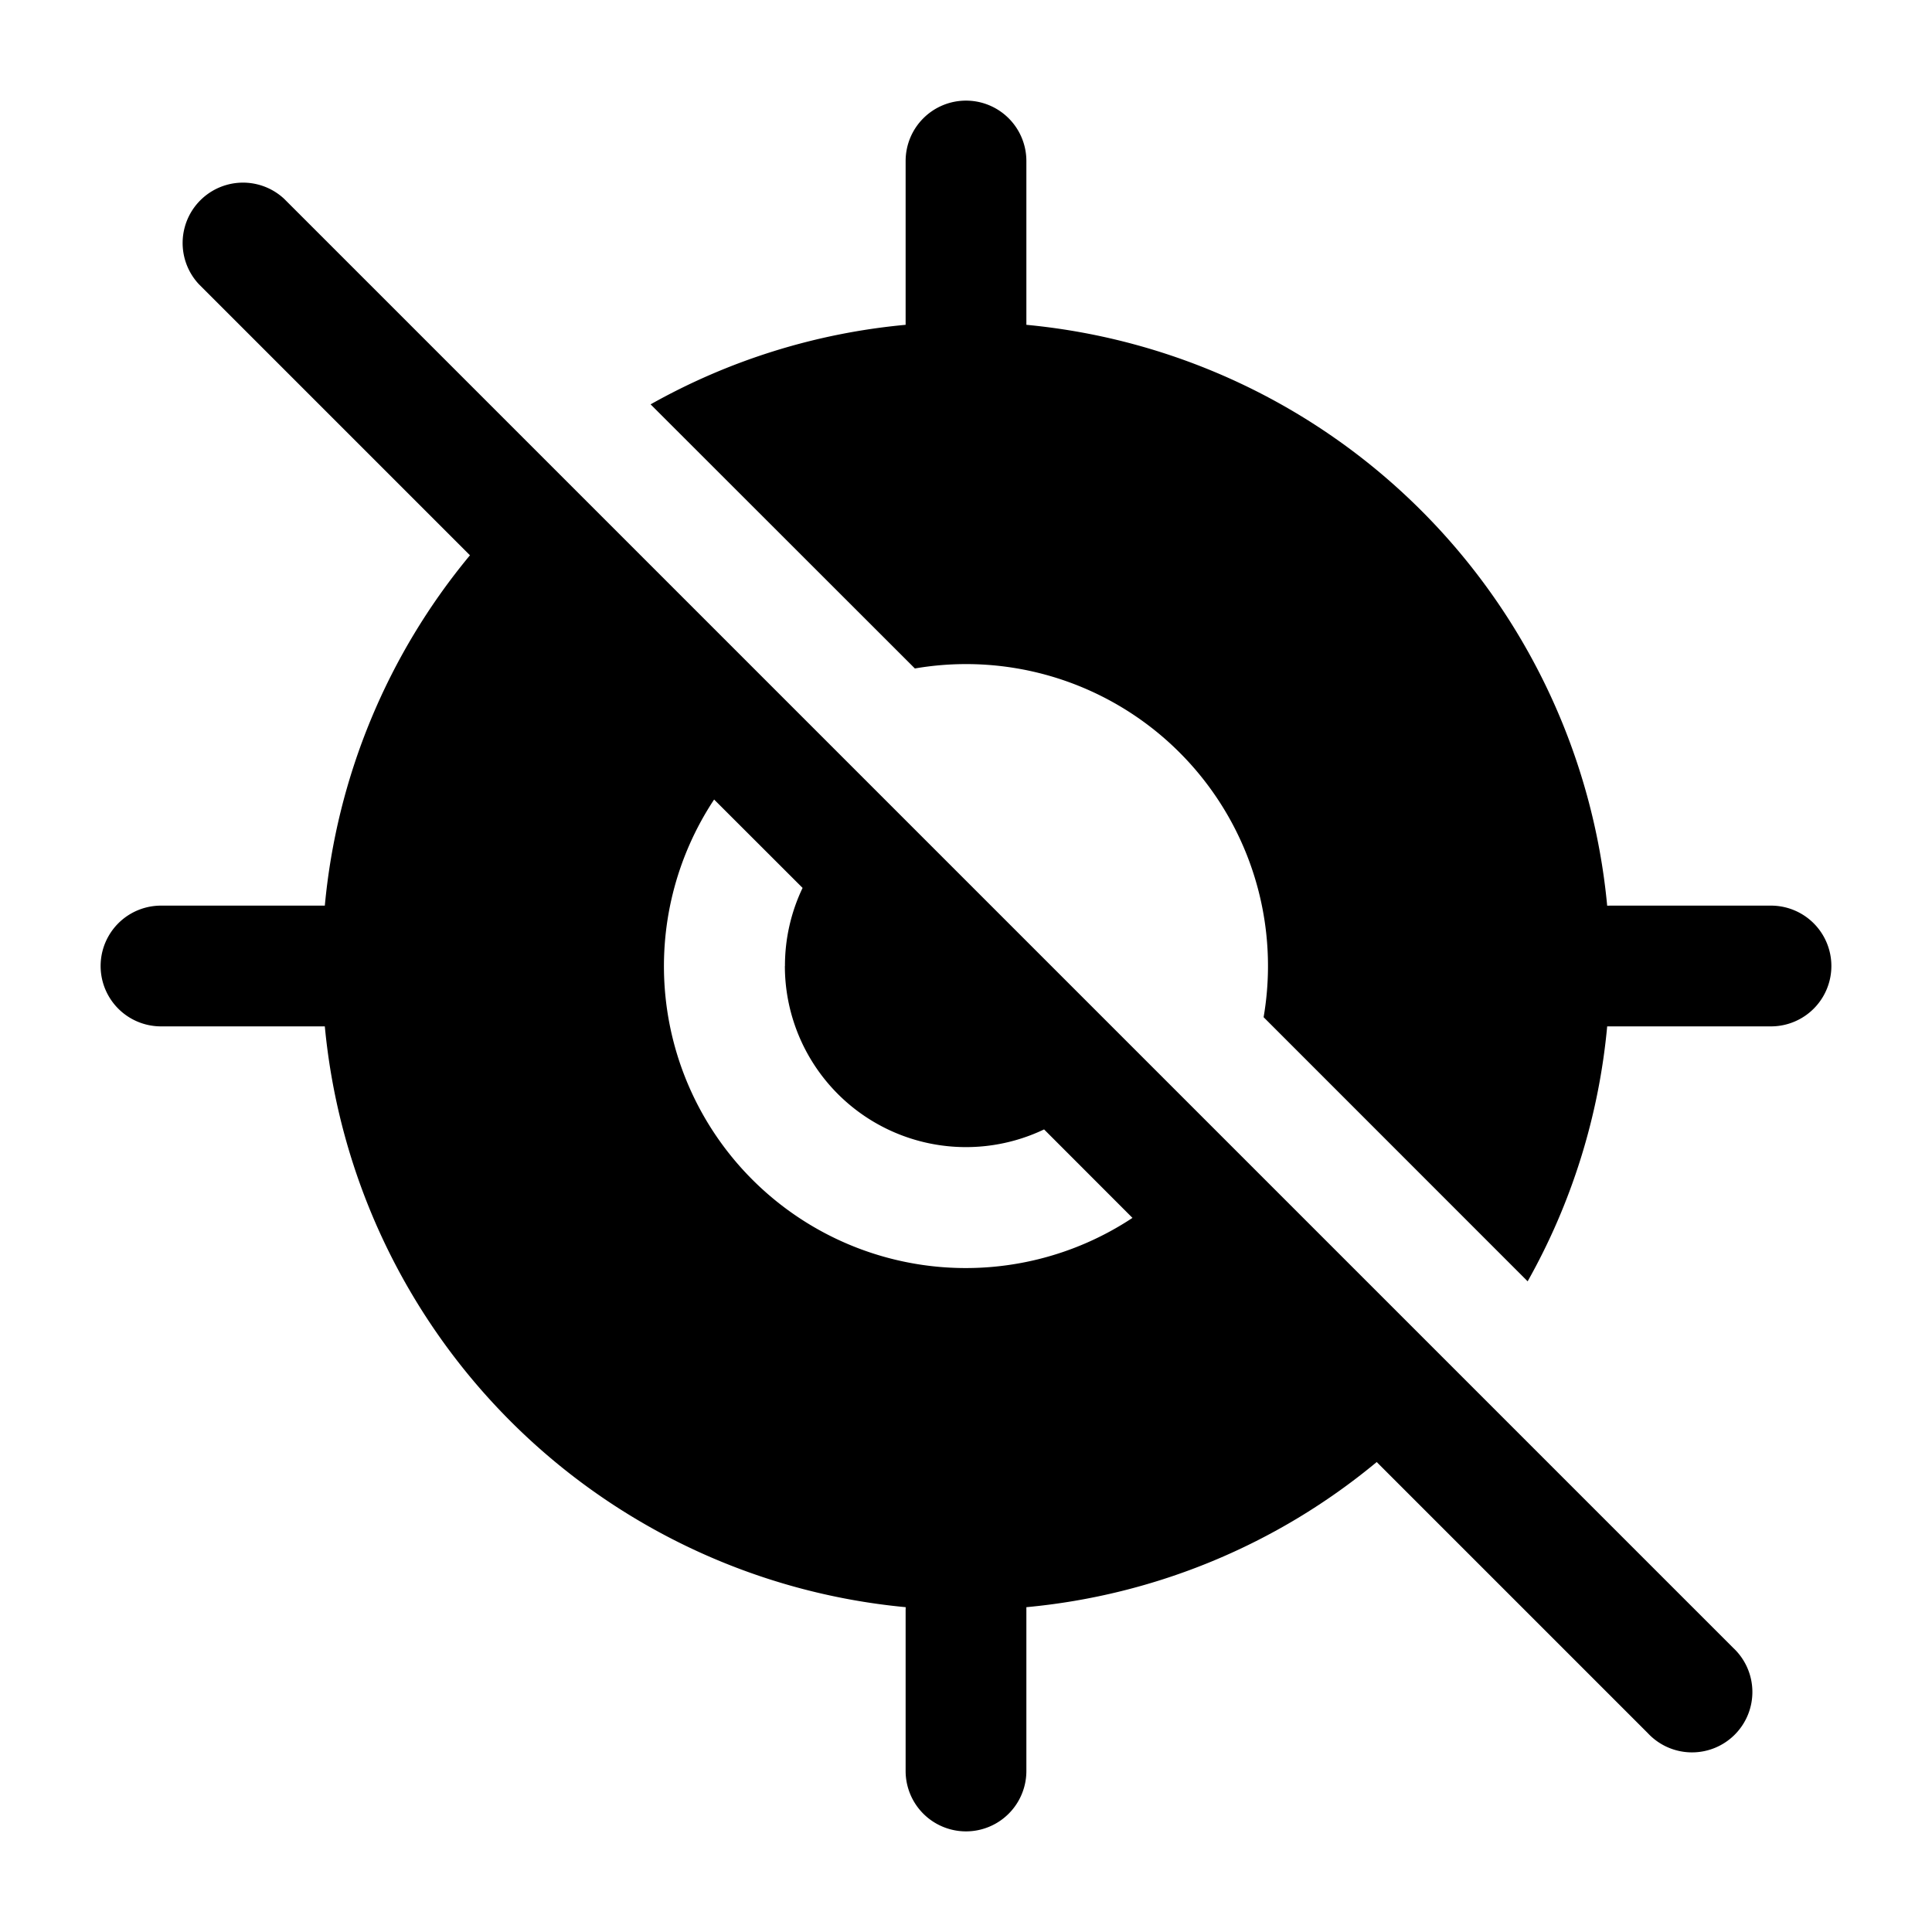 <svg xmlns="http://www.w3.org/2000/svg" width="1em" height="1em" viewBox="0 0 24 24">
  <path fill="currentColor" fill-rule="evenodd" d="M12 1.25a.75.75 0 0 1 .75.75v2.035a8.002 8.002 0 0 1 7.215 7.216L20 11.25h2a.75.75 0 0 1 0 1.5h-2.035a7.949 7.949 0 0 1-.988 3.167l-3.28-3.281a3.75 3.75 0 0 0-4.332-4.332L8.082 5.023a7.95 7.95 0 0 1 3.168-.988L11.25 4V2a.75.75 0 0 1 .75-.75Zm-7.965 10H2a.75.75 0 0 0 0 1.5h2.035a8.002 8.002 0 0 0 7.216 7.215L11.25 20v2a.75.75 0 0 0 1.5 0v-2.035a7.964 7.964 0 0 0 4.352-1.803l3.368 3.368a.75.75 0 1 0 1.06-1.06l-18-18a.75.75 0 0 0-1.06 1.06l3.368 3.368a7.964 7.964 0 0 0-1.803 4.353ZM9.75 12a2.25 2.25 0 0 0 3.22 2.03l1.098 1.099a3.75 3.75 0 0 1-5.197-5.197L9.97 11.03a2.24 2.24 0 0 0-.219.97Z" clip-rule="evenodd"/>
</svg>
